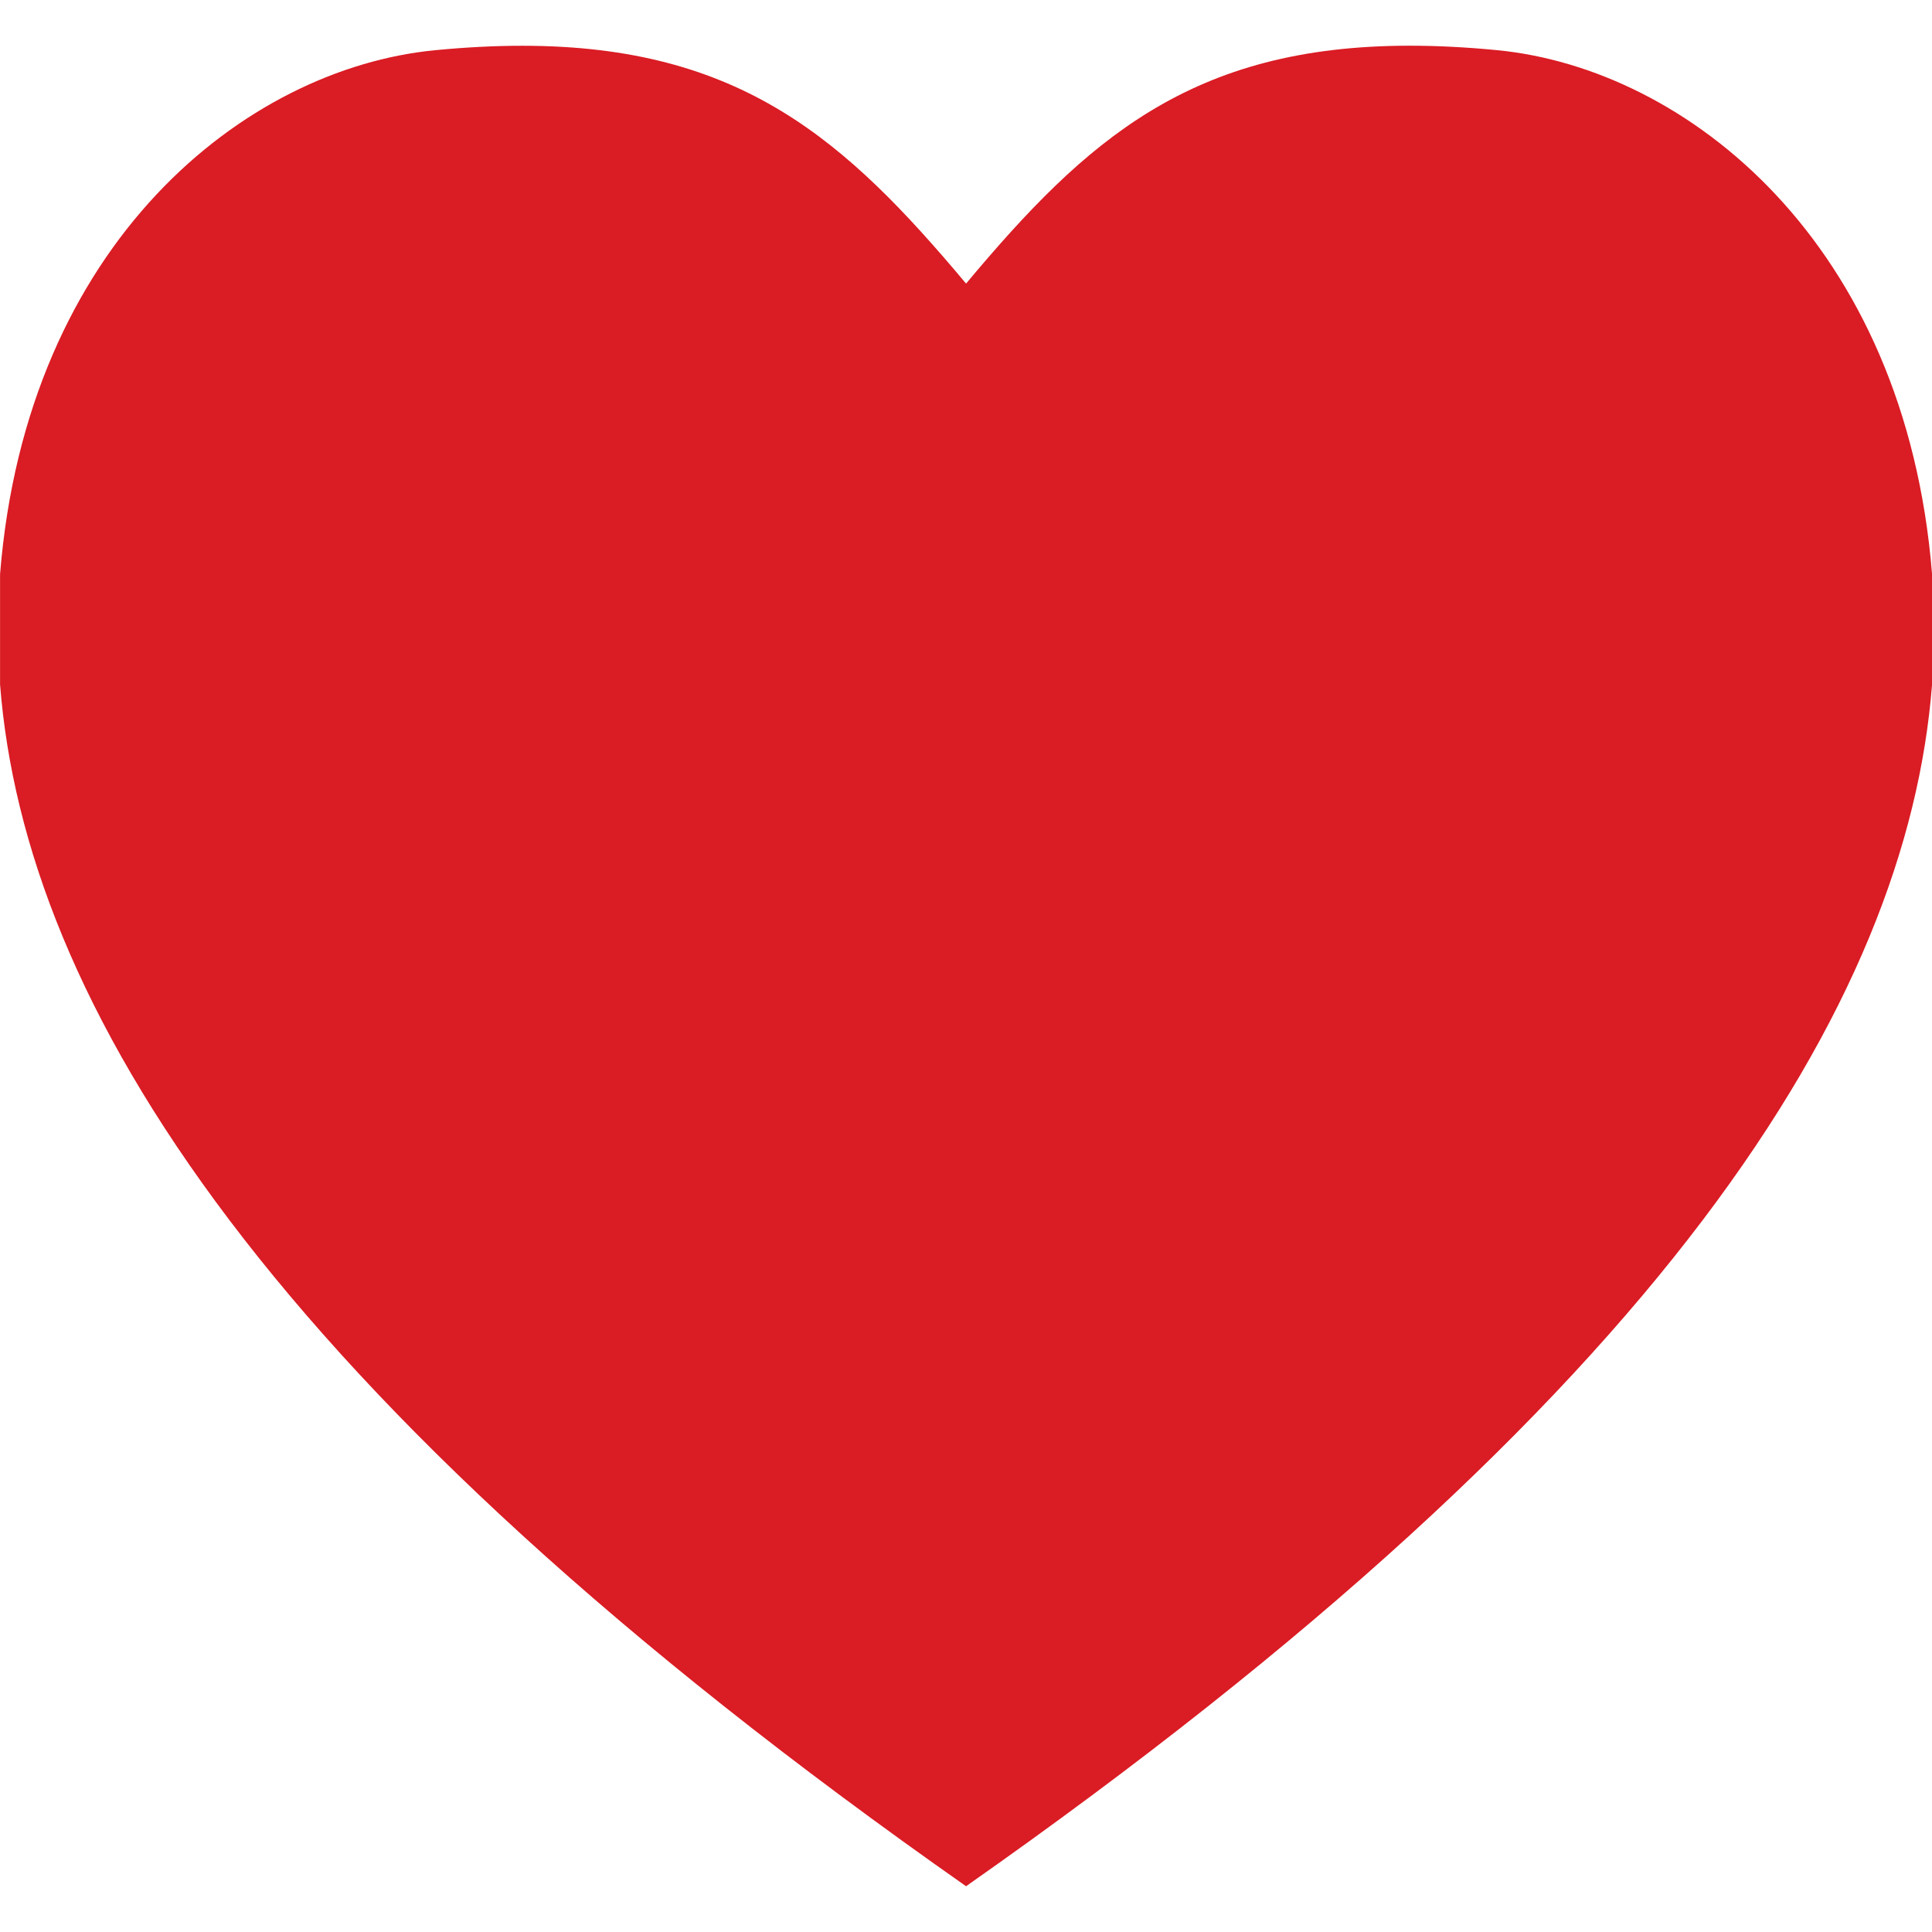 <?xml version="1.0" encoding="utf-8"?>
<!-- Generator: Adobe Illustrator 16.0.4, SVG Export Plug-In . SVG Version: 6.00 Build 0)  -->
<!DOCTYPE svg PUBLIC "-//W3C//DTD SVG 1.1//EN" "http://www.w3.org/Graphics/SVG/1.1/DTD/svg11.dtd">
<svg version="1.1" id="Layer_1" xmlns="http://www.w3.org/2000/svg" xmlns:xlink="http://www.w3.org/1999/xlink" x="0px" y="0px"
	 width="32px" height="32px" viewBox="0 0 32 32" enable-background="new 0 0 32 32" xml:space="preserve">
<path fill="#DA1C24" d="M23.35,0.757c0.451,0,0.935,0.024,1.448,0.074c3.136,0.305,6.761,3.176,7.203,8.678v1.829
	c-0.411,5.264-4.386,11.758-16,19.904c-11.614-8.146-15.589-14.641-16-19.904V9.51c0.441-5.502,4.065-8.373,7.201-8.678
	c0.515-0.05,0.997-0.074,1.449-0.074c3.621,0,5.36,1.565,7.35,3.939C17.988,2.322,19.725,0.757,23.35,0.757"/>
</svg>
